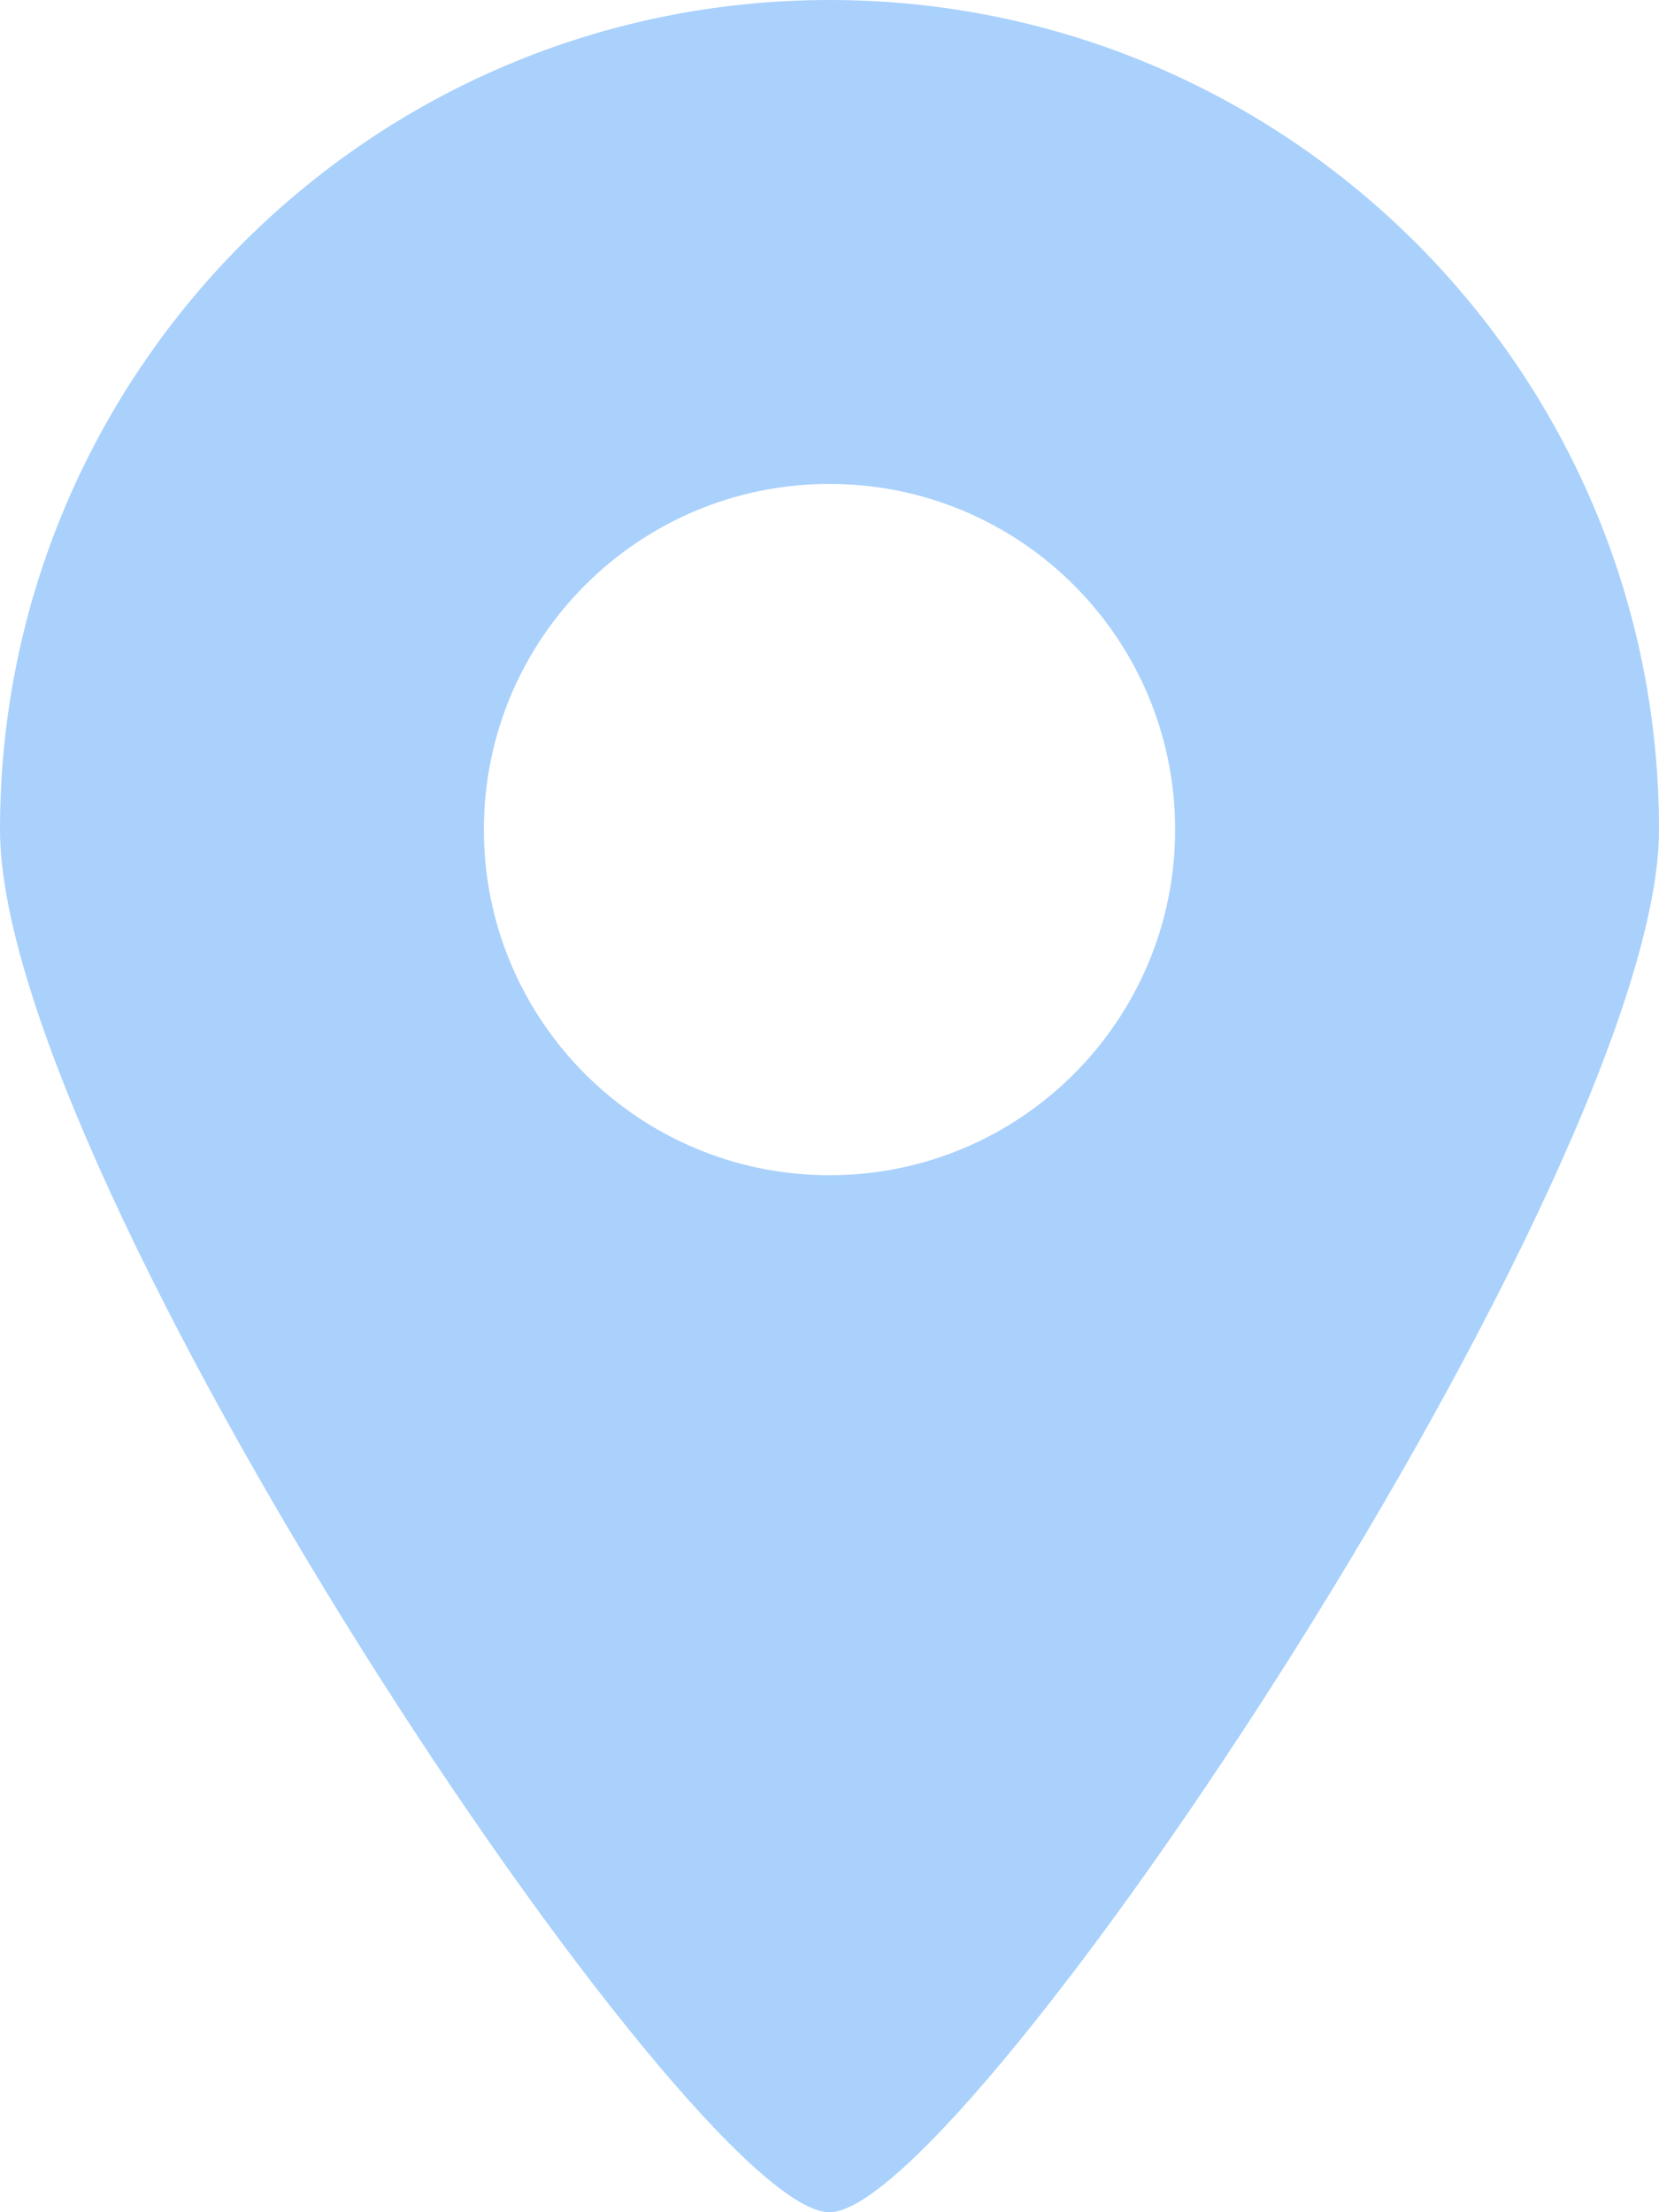 <?xml version="1.0" encoding="UTF-8"?>
<svg width="18px" height="24px" viewBox="0 0 18 24" version="1.1" xmlns="http://www.w3.org/2000/svg" xmlns:xlink="http://www.w3.org/1999/xlink">
    <!-- Generator: Sketch 42 (36781) - http://www.bohemiancoding.com/sketch -->
    <title>Point_Path</title>
    <desc>Created with Sketch.</desc>
    <defs></defs>
    <g id="Symbols" stroke="none" stroke-width="1" fill="none" fill-rule="evenodd">
        <g id="Point_Path" fill="#A9D1FC">
            <path d="M9,12.75 C6.928,12.75 5.25,11.071 5.25,9 C5.25,6.928 6.928,5.25 9,5.25 C11.071,5.25 12.75,6.928 12.75,9 C12.75,11.071 11.071,12.75 9,12.75 M9,24 C7.503,24.007 0,12.763 0,9 C0,4.03 4.029,0 9,0 C13.97,0 18,4.03 18,9 C18,12.712 10.472,24.007 9,24" id="Fill-78-Copy"></path>
        </g>
    </g>
</svg>